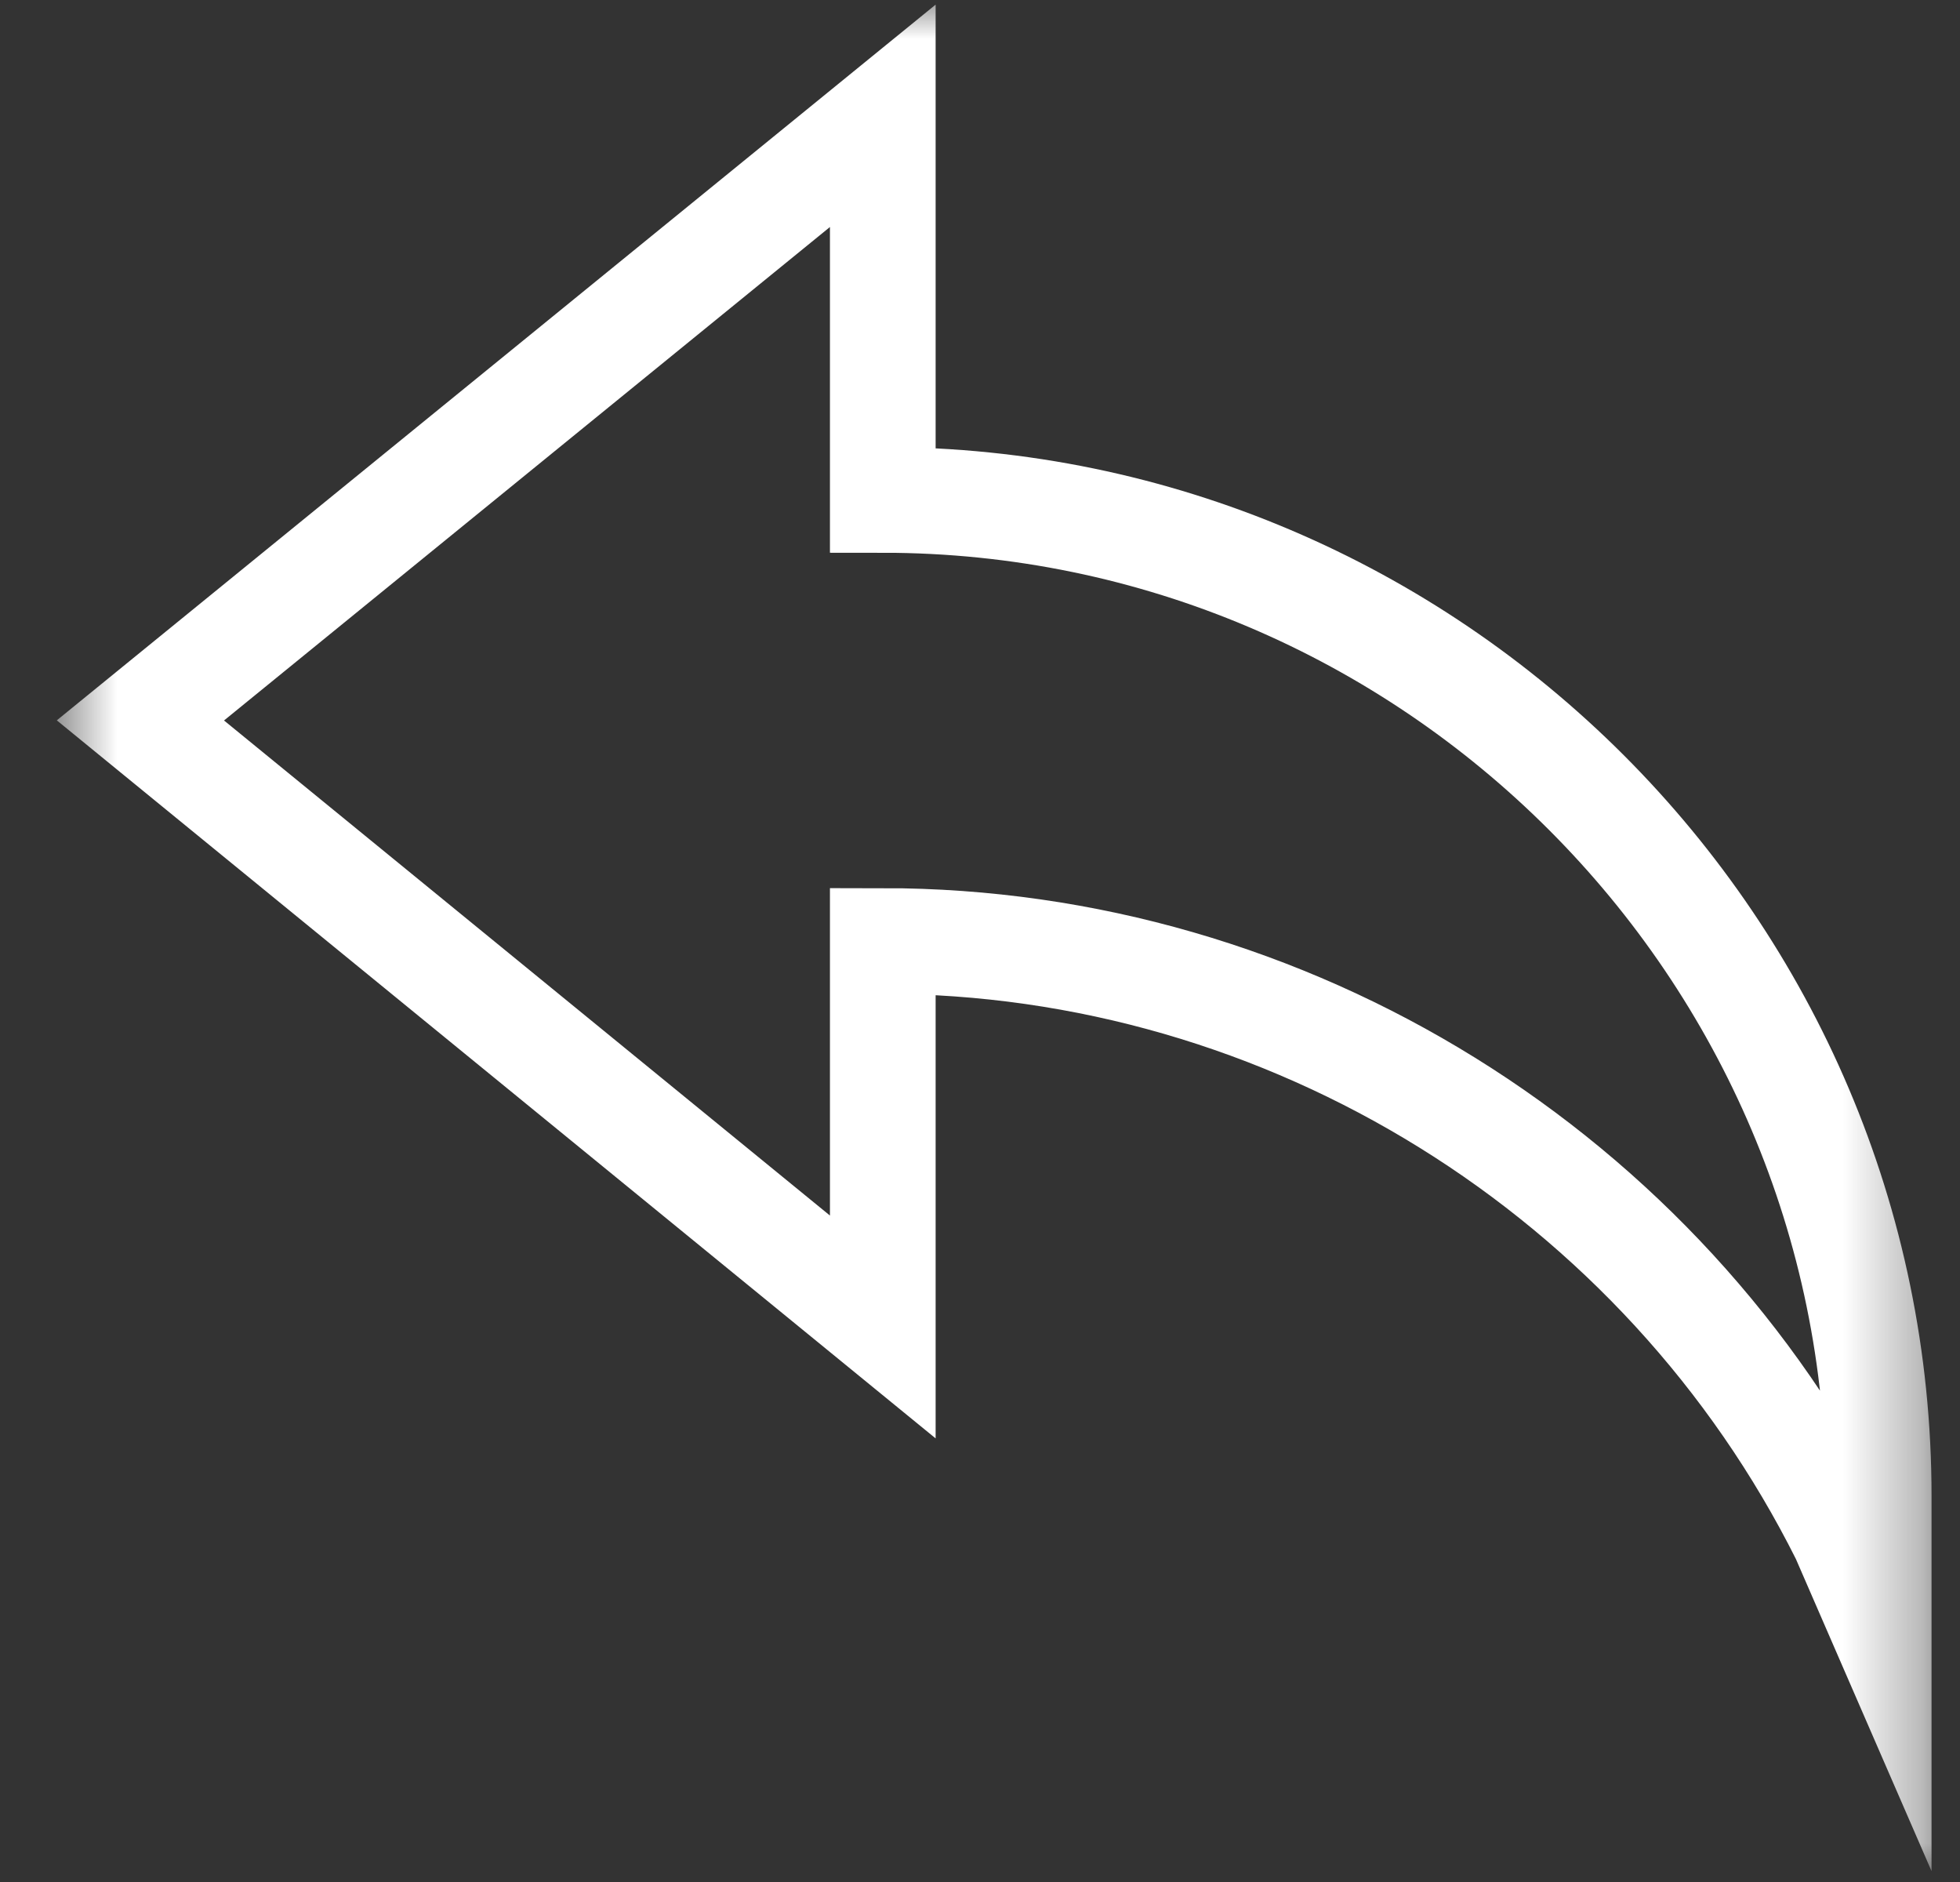 <svg width="25" height="24" viewBox="0 0 25 24" fill="none" xmlns="http://www.w3.org/2000/svg">
    <rect x="0" y="0" width="25" height="24" fill="#333333" stroke="none"/>
    <mask id="mask0_34055_341" style="mask-type:luminance" maskUnits="userSpaceOnUse" x="0" y="0" width="25" height="24">
        <path d="M24.666 0H0.666V24H24.666V0Z" fill="white"/>
    </mask>
    <g mask="url(#mask0_34055_341)">
        <path d="M11.26 12C16.431 12 21.205 14.968 23.517 19.594L23.963 20.62V19.078C23.963 12.088 18.25 6.375 11.26 6.375V1.477L1.791 9.187L11.26 16.922V12Z" stroke="white" stroke-width="1.348" stroke-miterlimit="10"/>
    </g>
</svg>
